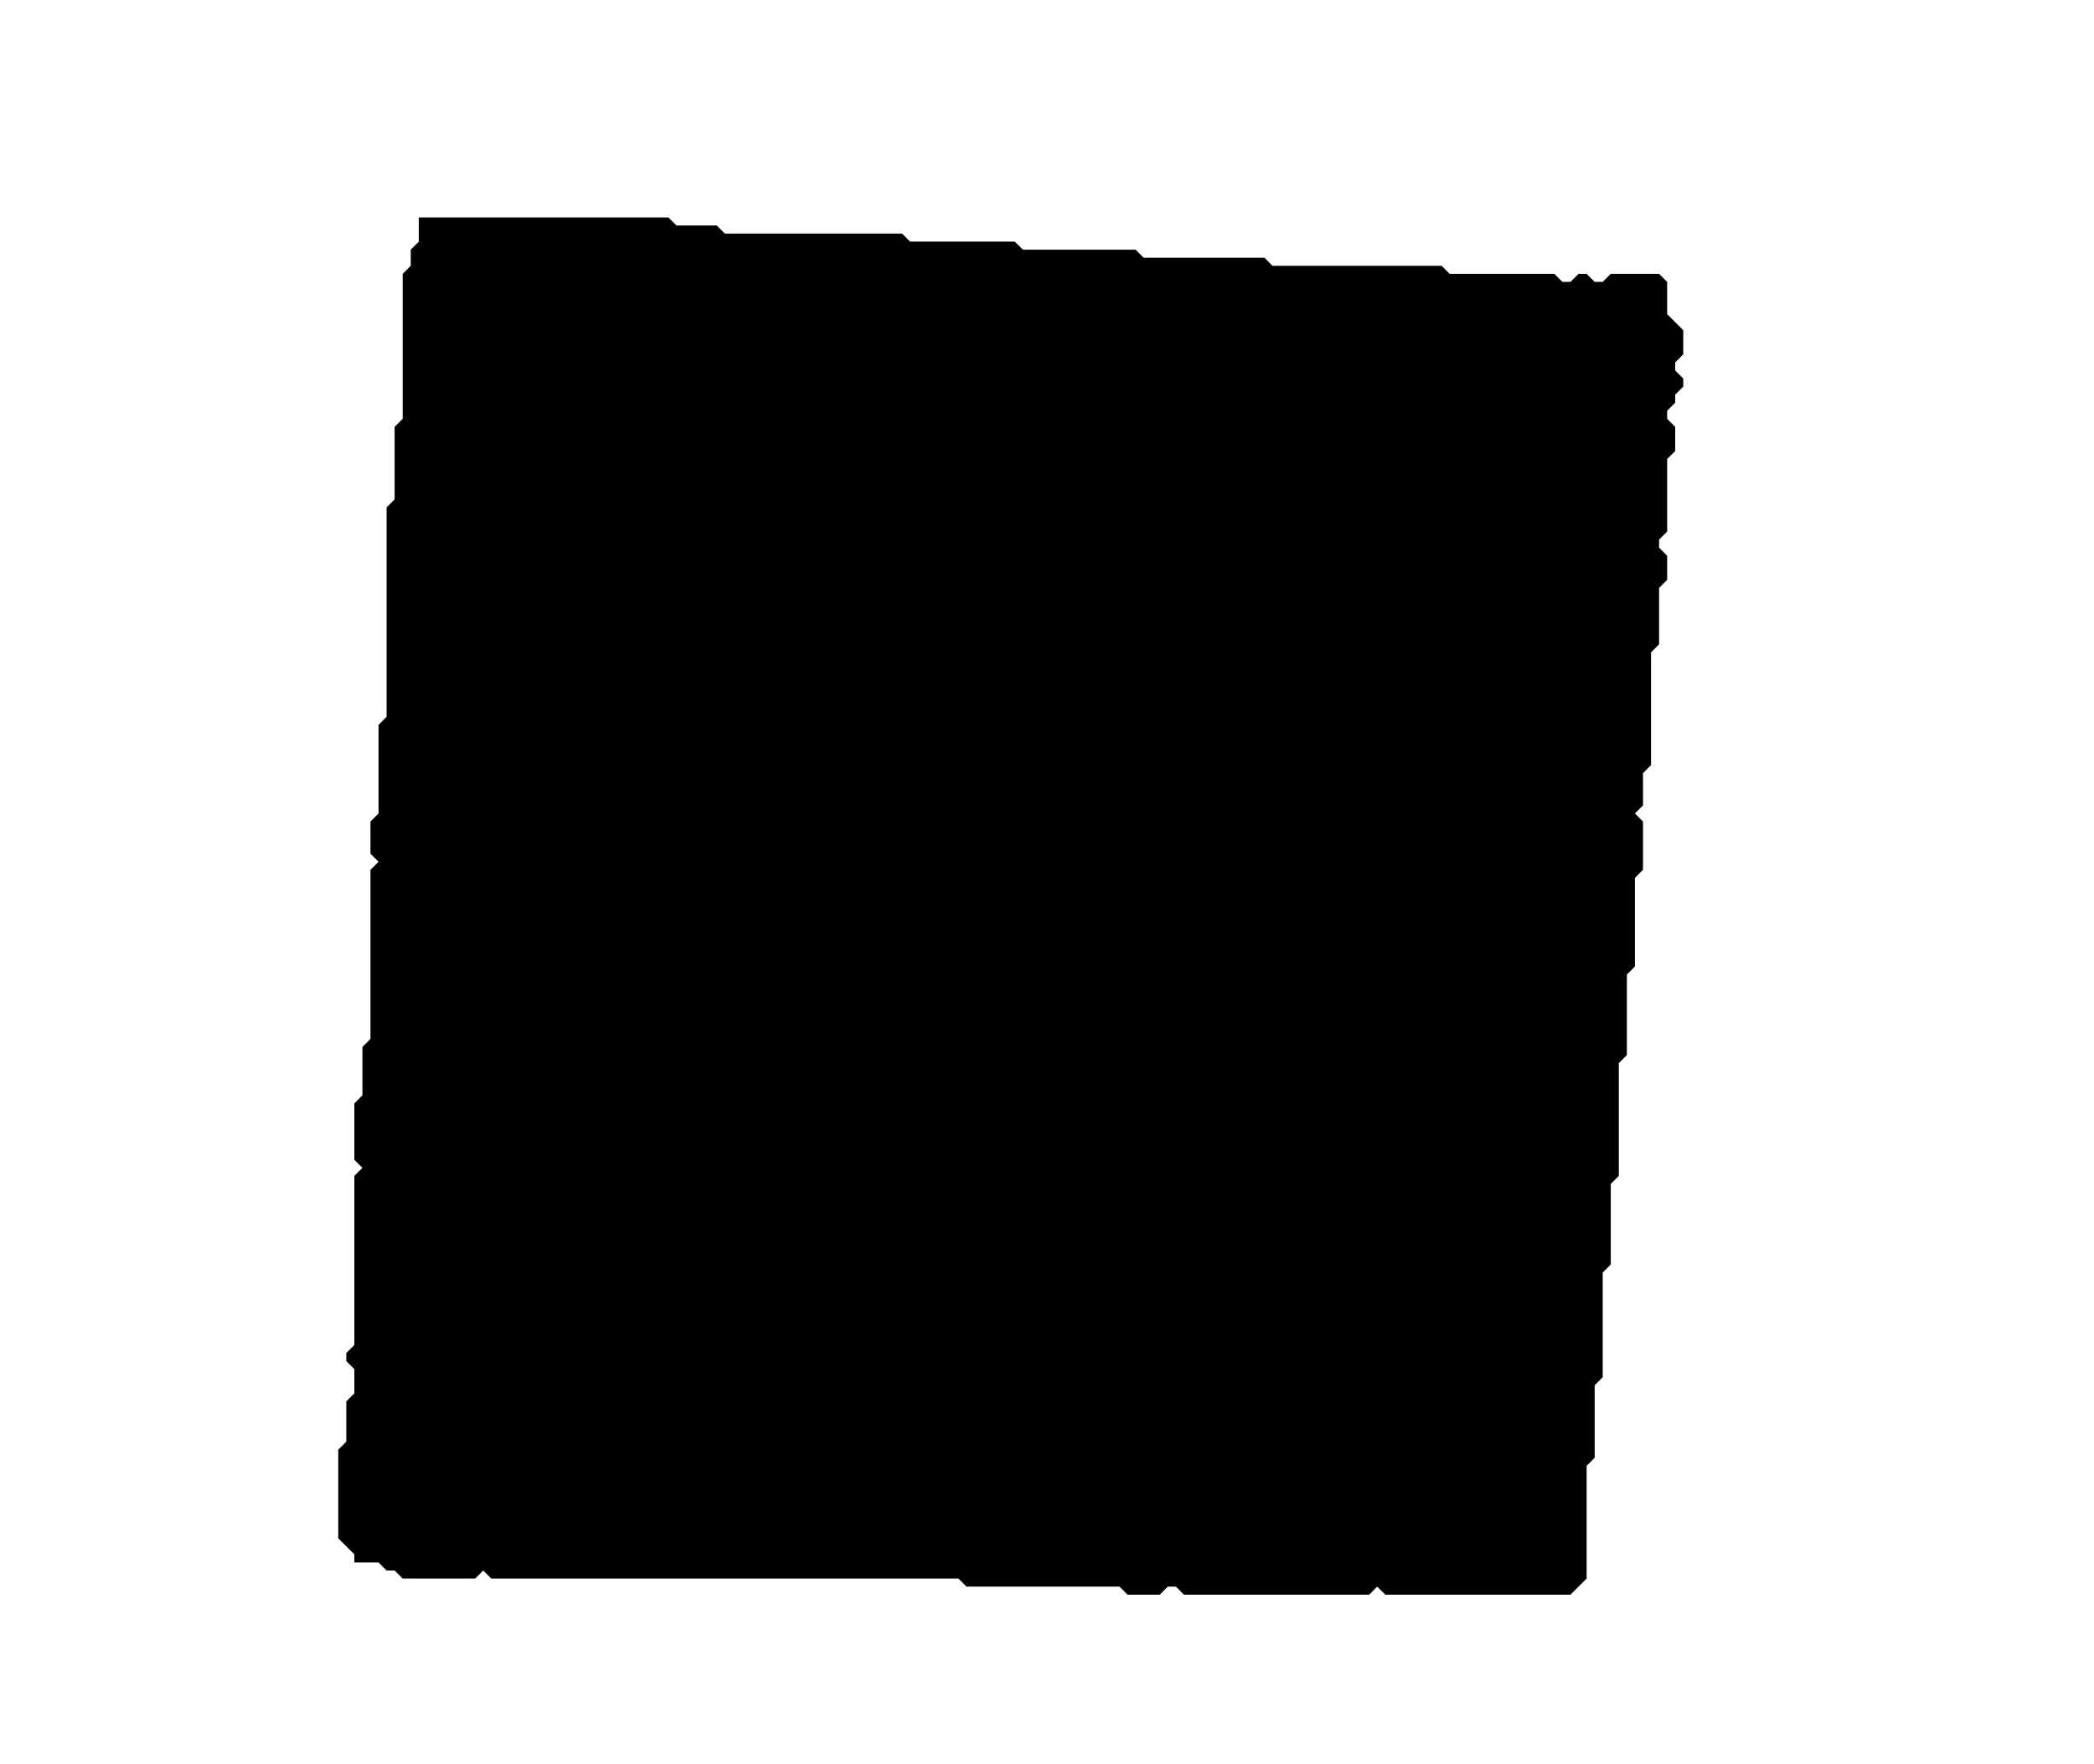 <?xml version='1.0' encoding='utf-8'?>
<svg width="260" height="219" xmlns="http://www.w3.org/2000/svg" viewBox="0 0 260 219"><rect width="260" height="219" fill="white" /><path d="M 52,27 L 52,30 L 51,31 L 51,33 L 50,34 L 50,52 L 49,53 L 49,62 L 48,63 L 48,89 L 47,90 L 47,101 L 46,102 L 46,106 L 47,107 L 46,108 L 46,129 L 45,130 L 45,136 L 44,137 L 44,144 L 45,145 L 44,146 L 44,167 L 43,168 L 43,169 L 44,170 L 44,173 L 43,174 L 43,179 L 42,180 L 42,191 L 44,193 L 44,194 L 47,194 L 48,195 L 49,195 L 50,196 L 59,196 L 60,195 L 61,196 L 119,196 L 120,197 L 139,197 L 140,198 L 144,198 L 145,197 L 146,197 L 147,198 L 170,198 L 171,197 L 172,198 L 195,198 L 197,196 L 197,182 L 198,181 L 198,172 L 199,171 L 199,158 L 200,157 L 200,147 L 201,146 L 201,132 L 202,131 L 202,121 L 203,120 L 203,109 L 204,108 L 204,102 L 203,101 L 204,100 L 204,96 L 205,95 L 205,81 L 206,80 L 206,73 L 207,72 L 207,69 L 206,68 L 206,67 L 207,66 L 207,57 L 208,56 L 208,53 L 207,52 L 207,51 L 208,50 L 208,49 L 209,48 L 209,47 L 208,46 L 208,45 L 209,44 L 209,41 L 207,39 L 207,35 L 206,34 L 200,34 L 199,35 L 198,35 L 197,34 L 196,34 L 195,35 L 194,35 L 193,34 L 180,34 L 179,33 L 158,33 L 157,32 L 142,32 L 141,31 L 127,31 L 126,30 L 113,30 L 112,29 L 90,29 L 89,28 L 84,28 L 83,27 Z" fill="black" /></svg>